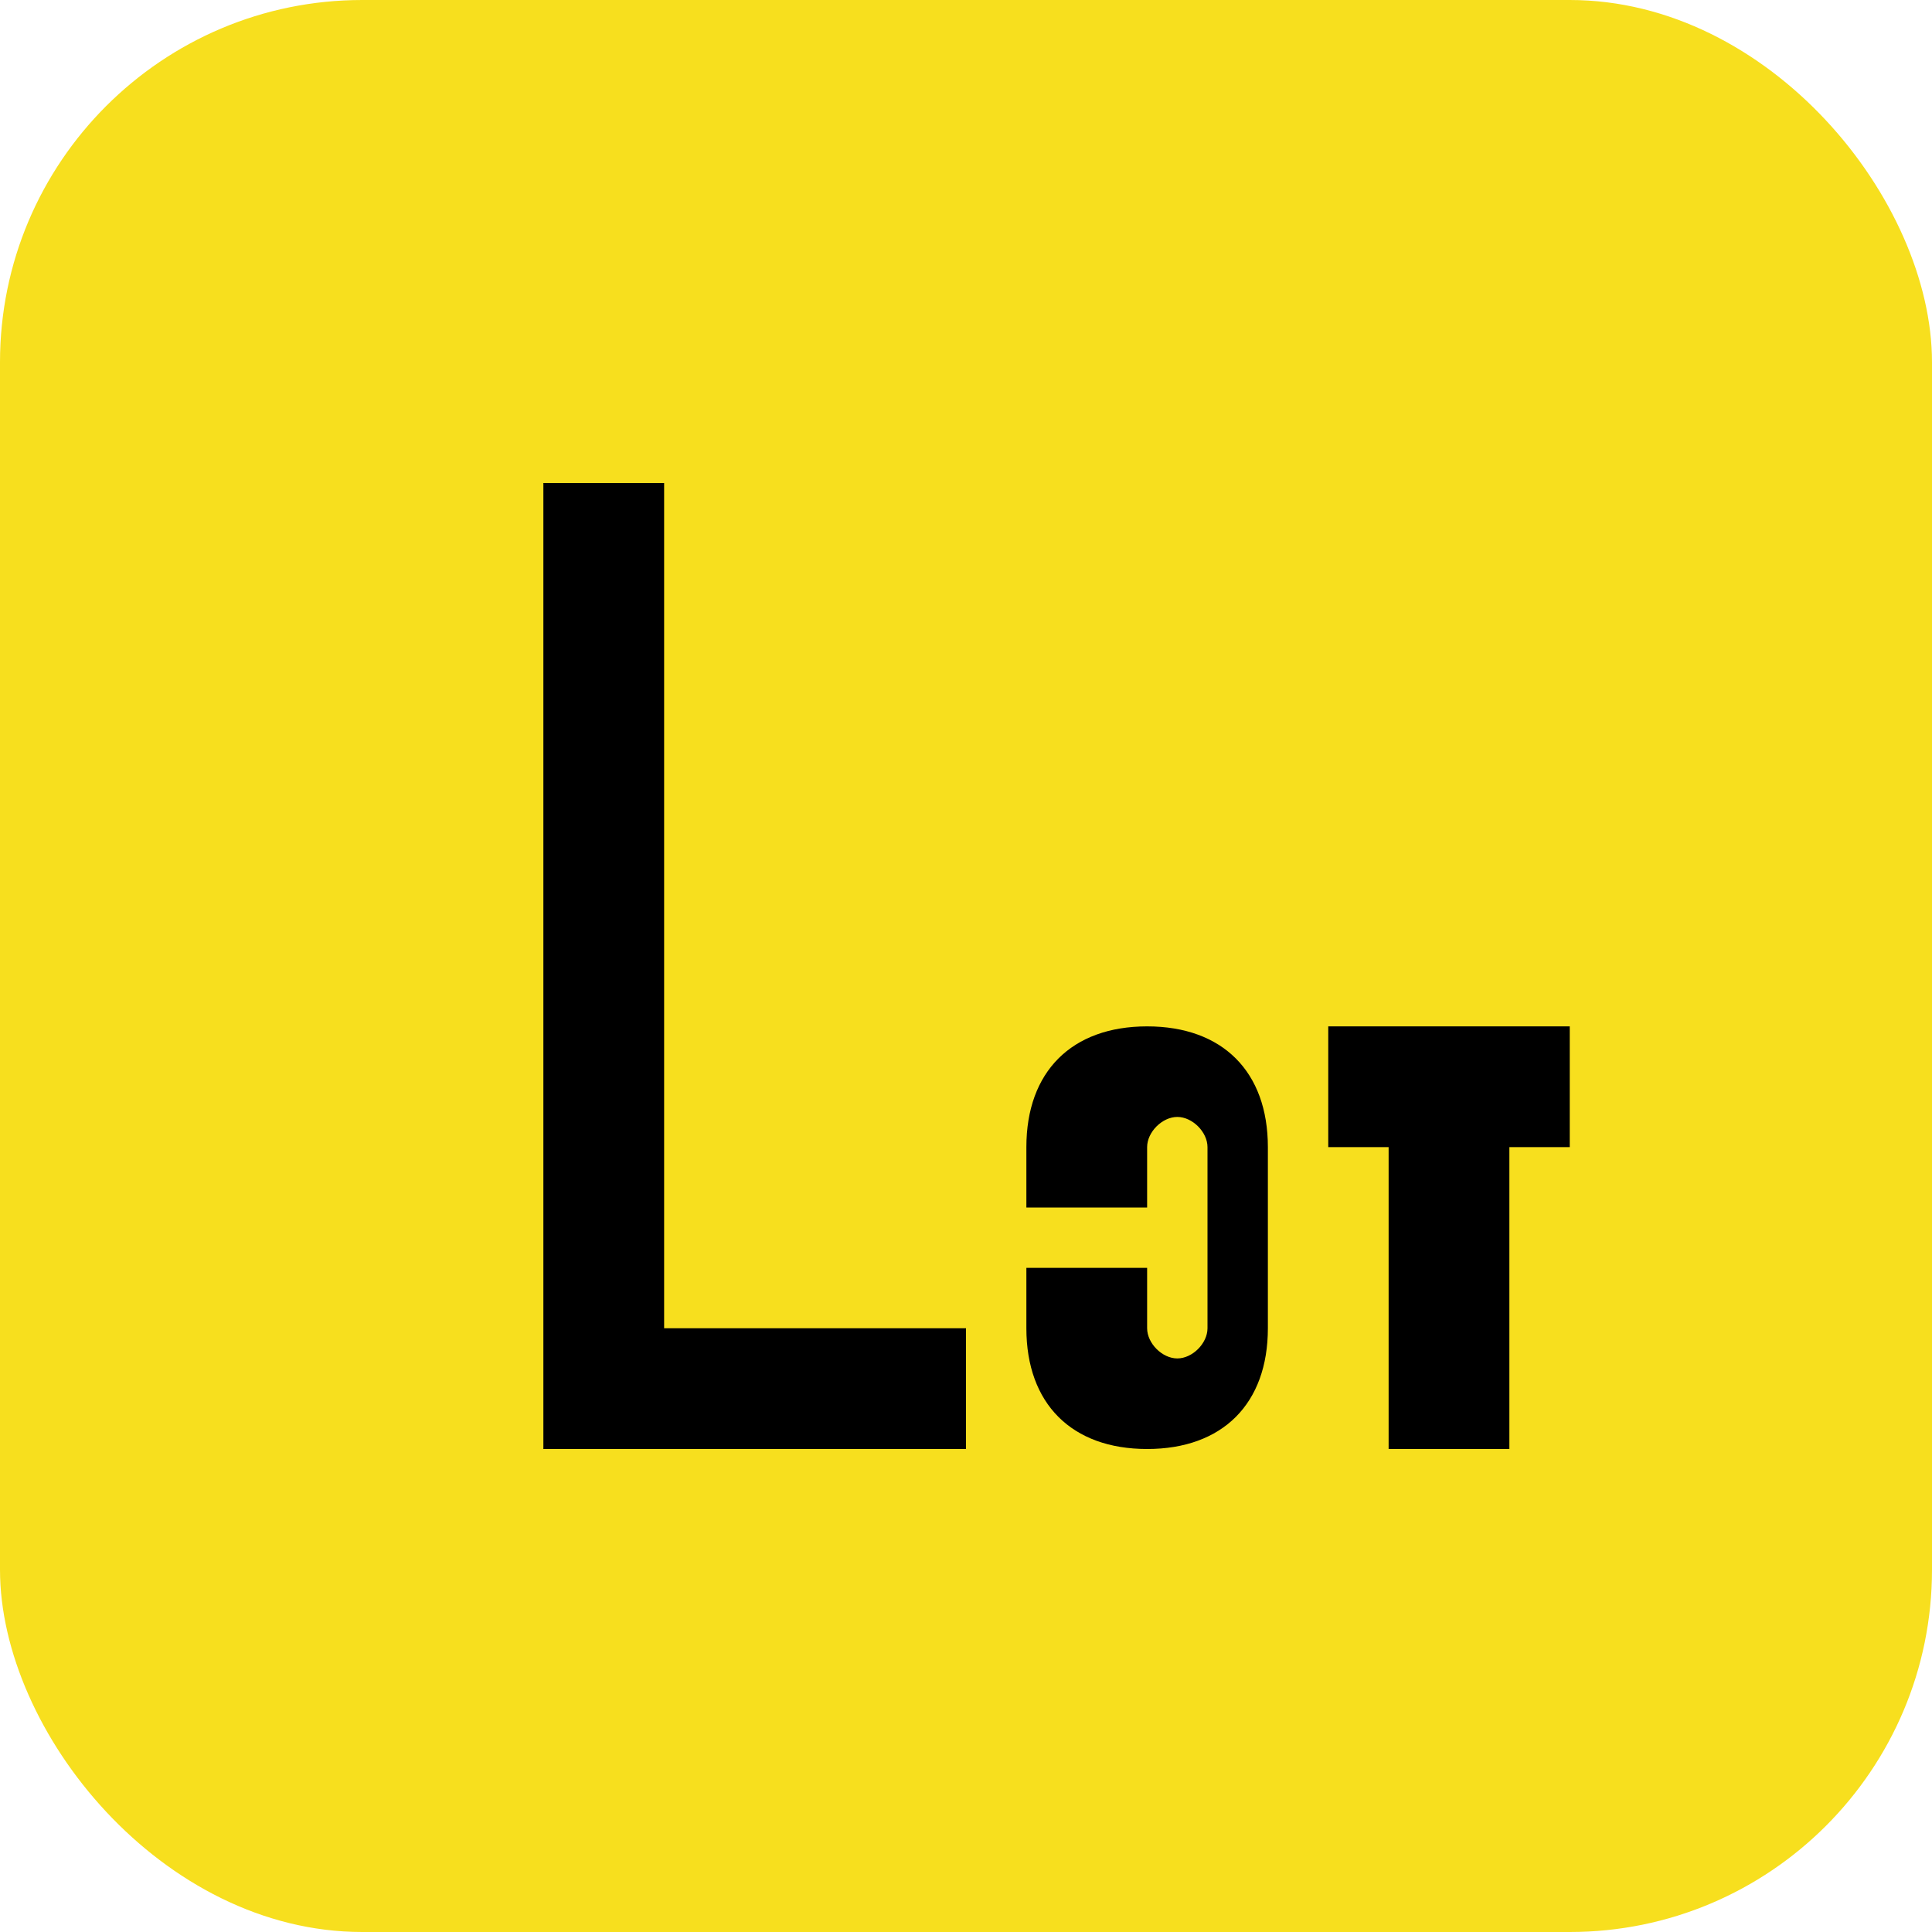 <svg width="64" height="64" viewBox="0 0 64 64" fill="none" xmlns="http://www.w3.org/2000/svg">
  <rect width="64" height="64" rx="12" fill="#F7DF1E"/>
  <path d="M18 48V16h4v28h10v4H18z" fill="#000"/>
  <path d="M34 38c0-2.5 1.5-4 4-4s4 1.5 4 4v6c0 2.5-1.5 4-4 4s-4-1.5-4-4v-2h4v2c0 .5.5 1 1 1s1-.5 1-1v-6c0-.5-.5-1-1-1s-1 .5-1 1v2h-4v-2z" fill="#000"/>
  <path d="M46 34h6v4h-2v10h-4V38h-2v-4h2z" fill="#000"/>
</svg>
